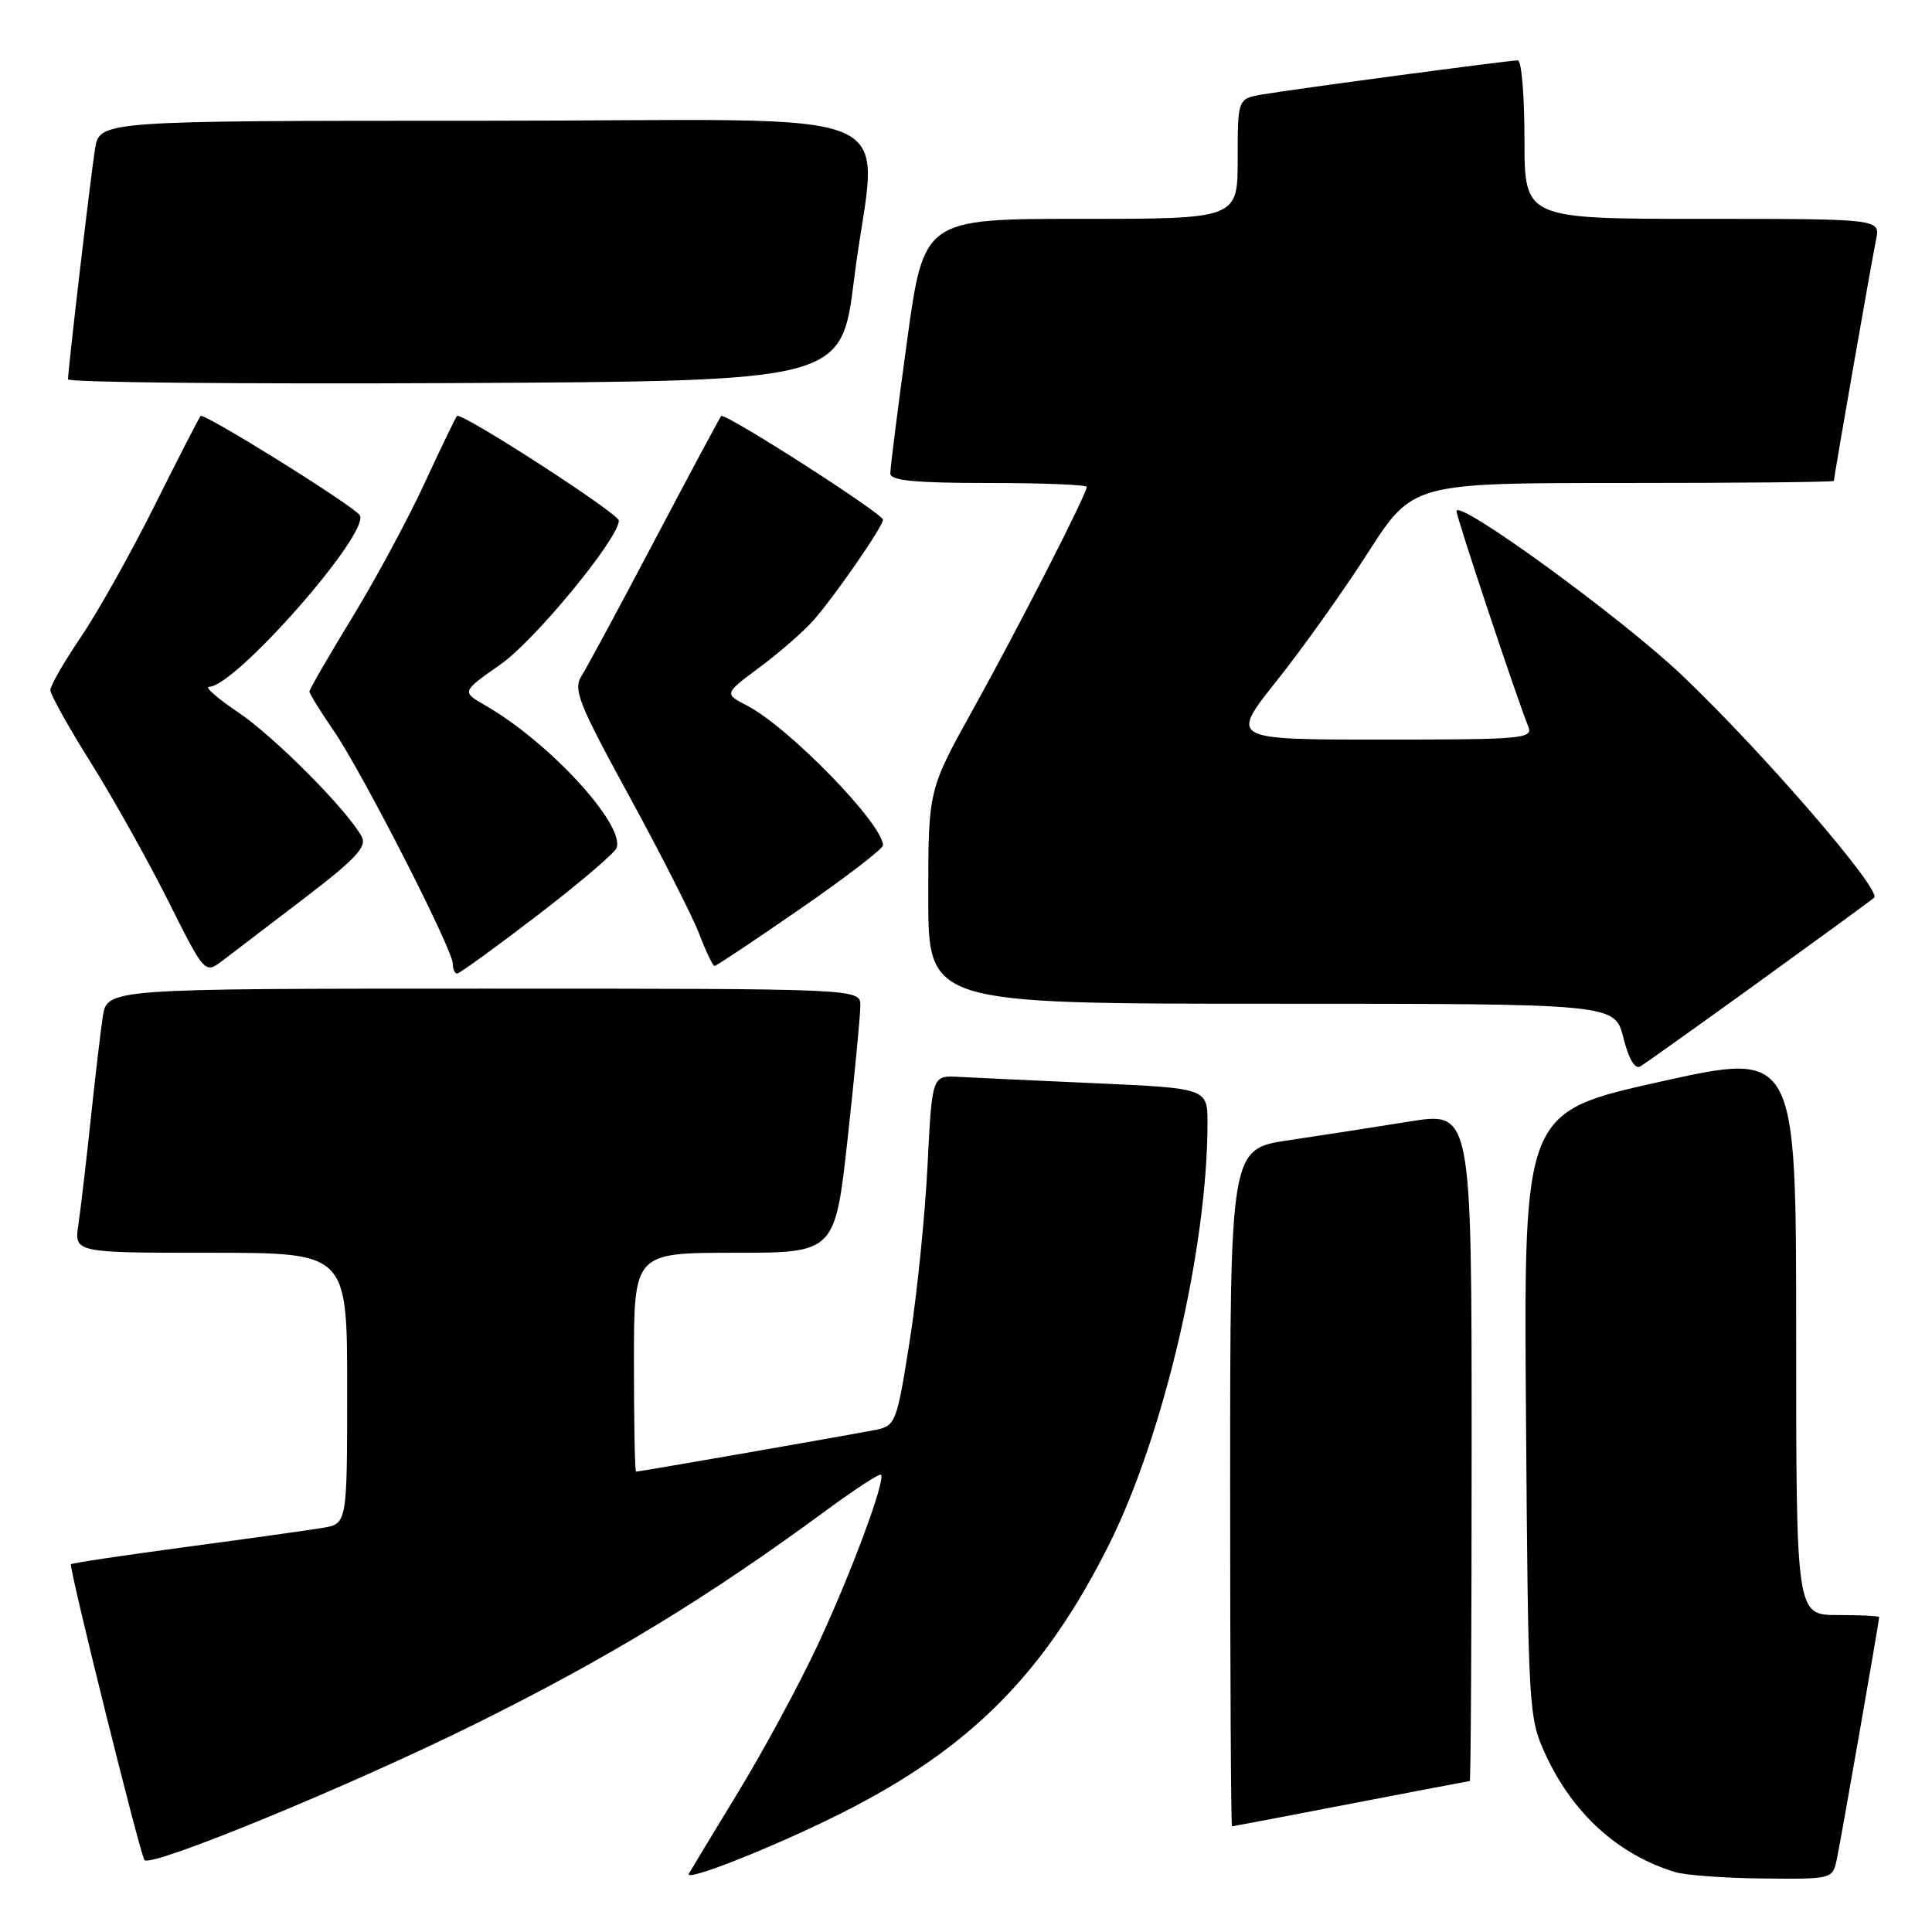 <?xml version="1.0" encoding="UTF-8" standalone="no"?>
<!DOCTYPE svg PUBLIC "-//W3C//DTD SVG 1.1//EN" "http://www.w3.org/Graphics/SVG/1.1/DTD/svg11.dtd" >
<svg xmlns="http://www.w3.org/2000/svg" xmlns:xlink="http://www.w3.org/1999/xlink" version="1.1" viewBox="0 0 256 256">
 <g >
 <path fill="currentColor"
d=" M 111.50 240.25 C 128.59 231.66 138.45 221.73 147.03 204.50 C 154.23 190.04 159.99 165.34 160.00 148.85 C 160.00 144.21 160.00 144.21 145.25 143.54 C 137.14 143.18 128.93 142.79 127.00 142.69 C 123.50 142.50 123.50 142.50 122.90 154.50 C 122.57 161.10 121.51 171.54 120.54 177.69 C 118.85 188.41 118.66 188.91 116.14 189.44 C 113.46 189.99 84.78 195.00 84.28 195.00 C 84.12 195.00 84.00 188.47 84.00 180.50 C 84.00 166.00 84.00 166.00 97.33 166.00 C 110.65 166.00 110.65 166.00 112.33 150.75 C 113.25 142.36 114.00 134.49 114.00 133.25 C 114.00 131.00 114.00 131.00 64.09 131.00 C 14.18 131.00 14.18 131.00 13.61 134.75 C 13.31 136.81 12.58 143.00 12.00 148.50 C 11.42 154.00 10.69 160.19 10.39 162.25 C 9.82 166.00 9.82 166.00 27.91 166.00 C 46.00 166.00 46.00 166.00 46.00 183.95 C 46.00 201.91 46.00 201.91 42.75 202.45 C 40.96 202.75 32.79 203.89 24.59 204.99 C 16.39 206.09 9.55 207.11 9.40 207.27 C 9.08 207.59 18.62 245.96 19.15 246.48 C 20.13 247.45 46.44 236.62 62.84 228.50 C 80.52 219.75 93.79 211.68 109.44 200.16 C 113.26 197.35 116.54 195.21 116.73 195.40 C 117.40 196.06 112.76 208.53 108.34 217.99 C 105.90 223.21 101.16 231.98 97.80 237.49 C 94.45 243.00 91.51 247.85 91.28 248.27 C 90.62 249.47 102.67 244.69 111.50 240.25 Z  M 243.41 246.25 C 243.98 243.51 249.00 214.80 249.00 214.28 C 249.00 214.12 246.53 214.00 243.50 214.00 C 238.00 214.00 238.00 214.00 238.00 176.66 C 238.00 139.32 238.00 139.32 219.95 143.34 C 201.90 147.36 201.90 147.36 202.20 187.43 C 202.49 226.82 202.54 227.59 204.80 232.50 C 208.40 240.31 214.41 245.76 221.99 248.07 C 223.37 248.48 228.63 248.87 233.67 248.91 C 242.84 249.00 242.84 249.00 243.41 246.25 Z  M 179.00 239.00 C 187.53 237.35 194.61 236.01 194.75 236.00 C 194.89 236.00 195.00 216.04 195.00 191.64 C 195.00 147.28 195.00 147.28 186.75 148.61 C 182.21 149.34 175.01 150.46 170.75 151.09 C 163.00 152.23 163.00 152.23 163.00 197.12 C 163.00 221.80 163.11 242.00 163.25 242.00 C 163.39 241.99 170.47 240.65 179.00 239.00 Z  M 233.00 130.15 C 240.97 124.39 247.88 119.35 248.33 118.95 C 249.42 118.01 233.61 99.69 222.90 89.50 C 214.93 81.90 193.00 65.95 193.00 67.74 C 193.00 68.56 201.04 92.70 202.50 96.25 C 203.17 97.88 201.86 98.00 183.09 98.00 C 162.98 98.00 162.98 98.00 169.14 90.25 C 172.54 85.99 177.99 78.34 181.25 73.25 C 187.20 64.00 187.20 64.00 215.10 64.00 C 230.44 64.00 243.00 63.88 243.00 63.72 C 243.00 63.20 248.02 34.49 248.59 31.75 C 249.16 29.00 249.16 29.00 225.58 29.00 C 202.00 29.00 202.00 29.00 202.00 18.50 C 202.00 12.72 201.61 8.00 201.13 8.00 C 199.91 8.00 171.17 11.84 167.25 12.52 C 164.00 13.09 164.00 13.09 164.00 21.05 C 164.00 29.00 164.00 29.00 143.21 29.00 C 122.41 29.00 122.41 29.00 120.18 45.25 C 118.95 54.19 117.96 62.06 117.97 62.75 C 117.99 63.68 121.28 64.00 131.00 64.00 C 138.15 64.00 144.00 64.23 144.00 64.52 C 144.00 65.46 134.89 83.27 128.88 94.09 C 123.00 104.69 123.00 104.69 123.00 118.84 C 123.00 133.00 123.00 133.00 168.49 133.00 C 213.97 133.00 213.97 133.00 215.10 137.49 C 215.83 140.37 216.64 141.73 217.37 141.30 C 217.99 140.92 225.03 135.91 233.00 130.15 Z  M 40.34 119.01 C 47.16 113.79 48.64 112.20 47.93 110.86 C 46.06 107.38 36.39 97.64 31.57 94.39 C 28.79 92.53 27.06 91.00 27.71 91.00 C 31.17 91.00 49.10 70.59 47.67 68.27 C 46.92 67.06 27.01 54.65 26.58 55.12 C 26.39 55.33 23.64 60.67 20.48 67.00 C 17.32 73.33 12.92 81.17 10.70 84.44 C 8.48 87.71 6.67 90.86 6.67 91.44 C 6.67 92.02 9.07 96.33 12.00 101.00 C 14.93 105.67 19.54 113.90 22.24 119.28 C 27.14 129.07 27.14 129.07 29.50 127.28 C 30.80 126.30 35.67 122.58 40.34 119.01 Z  M 71.18 121.31 C 76.69 117.09 81.42 113.06 81.69 112.37 C 82.86 109.31 72.76 98.32 64.32 93.48 C 61.15 91.66 61.15 91.66 66.32 88.04 C 70.86 84.88 82.00 71.33 82.00 68.98 C 82.00 68.05 61.11 54.55 60.56 55.12 C 60.36 55.33 58.43 59.33 56.27 64.00 C 54.12 68.67 49.80 76.69 46.68 81.81 C 43.55 86.93 41.00 91.35 41.00 91.63 C 41.00 91.91 42.43 94.22 44.18 96.77 C 47.93 102.20 60.00 125.82 60.00 127.70 C 60.00 128.42 60.26 129.00 60.58 129.00 C 60.89 129.00 65.66 125.54 71.18 121.31 Z  M 106.04 120.42 C 112.07 116.26 117.00 112.47 117.00 112.01 C 117.00 109.18 104.52 96.35 98.96 93.48 C 95.95 91.92 95.95 91.92 100.72 88.37 C 103.35 86.41 106.54 83.62 107.82 82.16 C 110.73 78.83 117.00 69.75 117.00 68.87 C 117.00 68.06 96.03 54.62 95.56 55.13 C 95.38 55.33 91.43 62.70 86.79 71.50 C 82.16 80.30 77.78 88.42 77.07 89.54 C 75.92 91.36 76.62 93.12 83.40 105.54 C 87.59 113.22 91.75 121.41 92.65 123.75 C 93.54 126.09 94.46 128.00 94.68 128.00 C 94.90 128.00 100.02 124.59 106.04 120.42 Z  M 113.17 37.00 C 116.12 13.19 122.70 16.00 64.09 16.00 C 13.18 16.00 13.18 16.00 12.59 19.75 C 11.99 23.50 9.03 48.82 9.01 50.26 C 9.00 50.68 32.06 50.90 60.25 50.76 C 111.50 50.50 111.50 50.50 113.17 37.00 Z "/>
</g>
</svg>